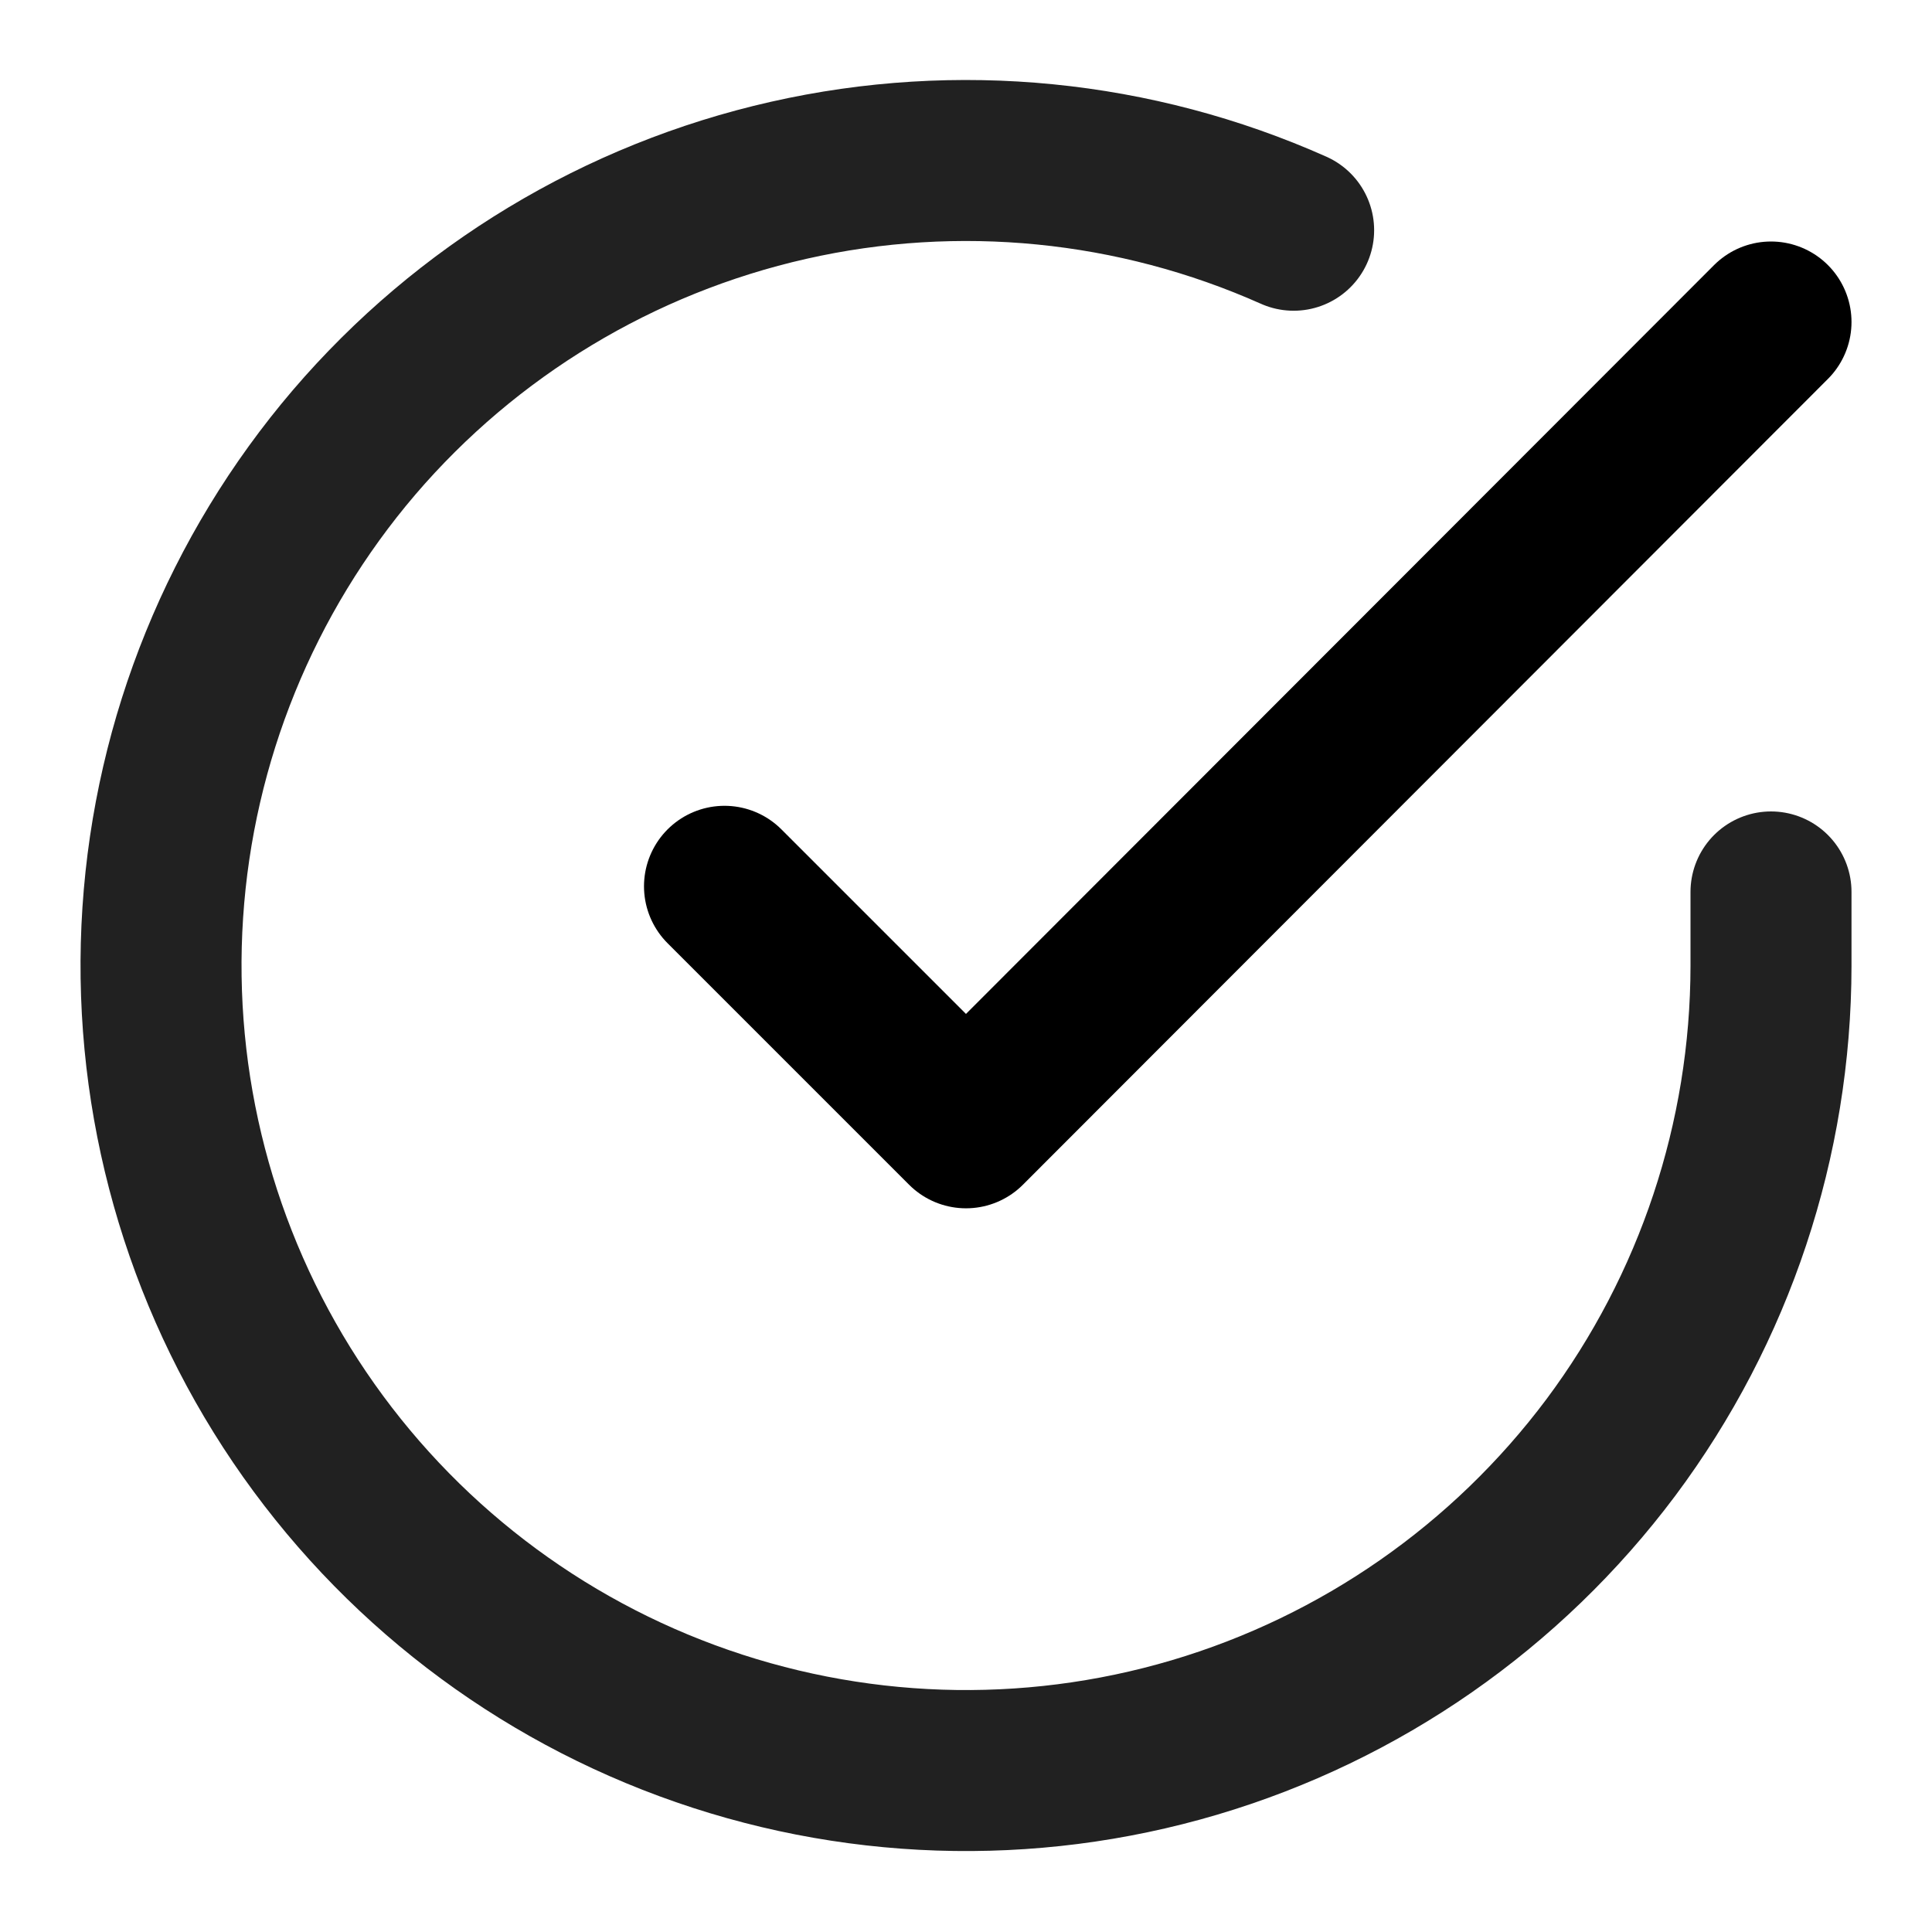 <svg width="12" height="12" viewBox="0 0 12 12" fill="none" xmlns="http://www.w3.org/2000/svg">
<g clip-path="url(#clip0_442_149)">
<path d="M11 5.54V6C10.999 7.078 10.65 8.127 10.005 8.991C9.359 9.854 8.452 10.486 7.418 10.792C6.384 11.098 5.279 11.061 4.267 10.687C3.256 10.314 2.392 9.623 1.805 8.718C1.219 7.814 0.94 6.744 1.011 5.668C1.082 4.592 1.499 3.568 2.199 2.748C2.9 1.929 3.846 1.358 4.898 1.12C5.95 0.882 7.05 0.991 8.035 1.43" stroke="#212121" stroke-linecap="round" stroke-linejoin="round"/>
<path d="M11 2L6 7.005L4.5 5.505" stroke="black" stroke-linecap="round" stroke-linejoin="round"/>
</g>
<defs>
<clipPath id="clip0_442_149">
<rect width="12" height="12" fill="white"/>
</clipPath>
</defs>
</svg>
